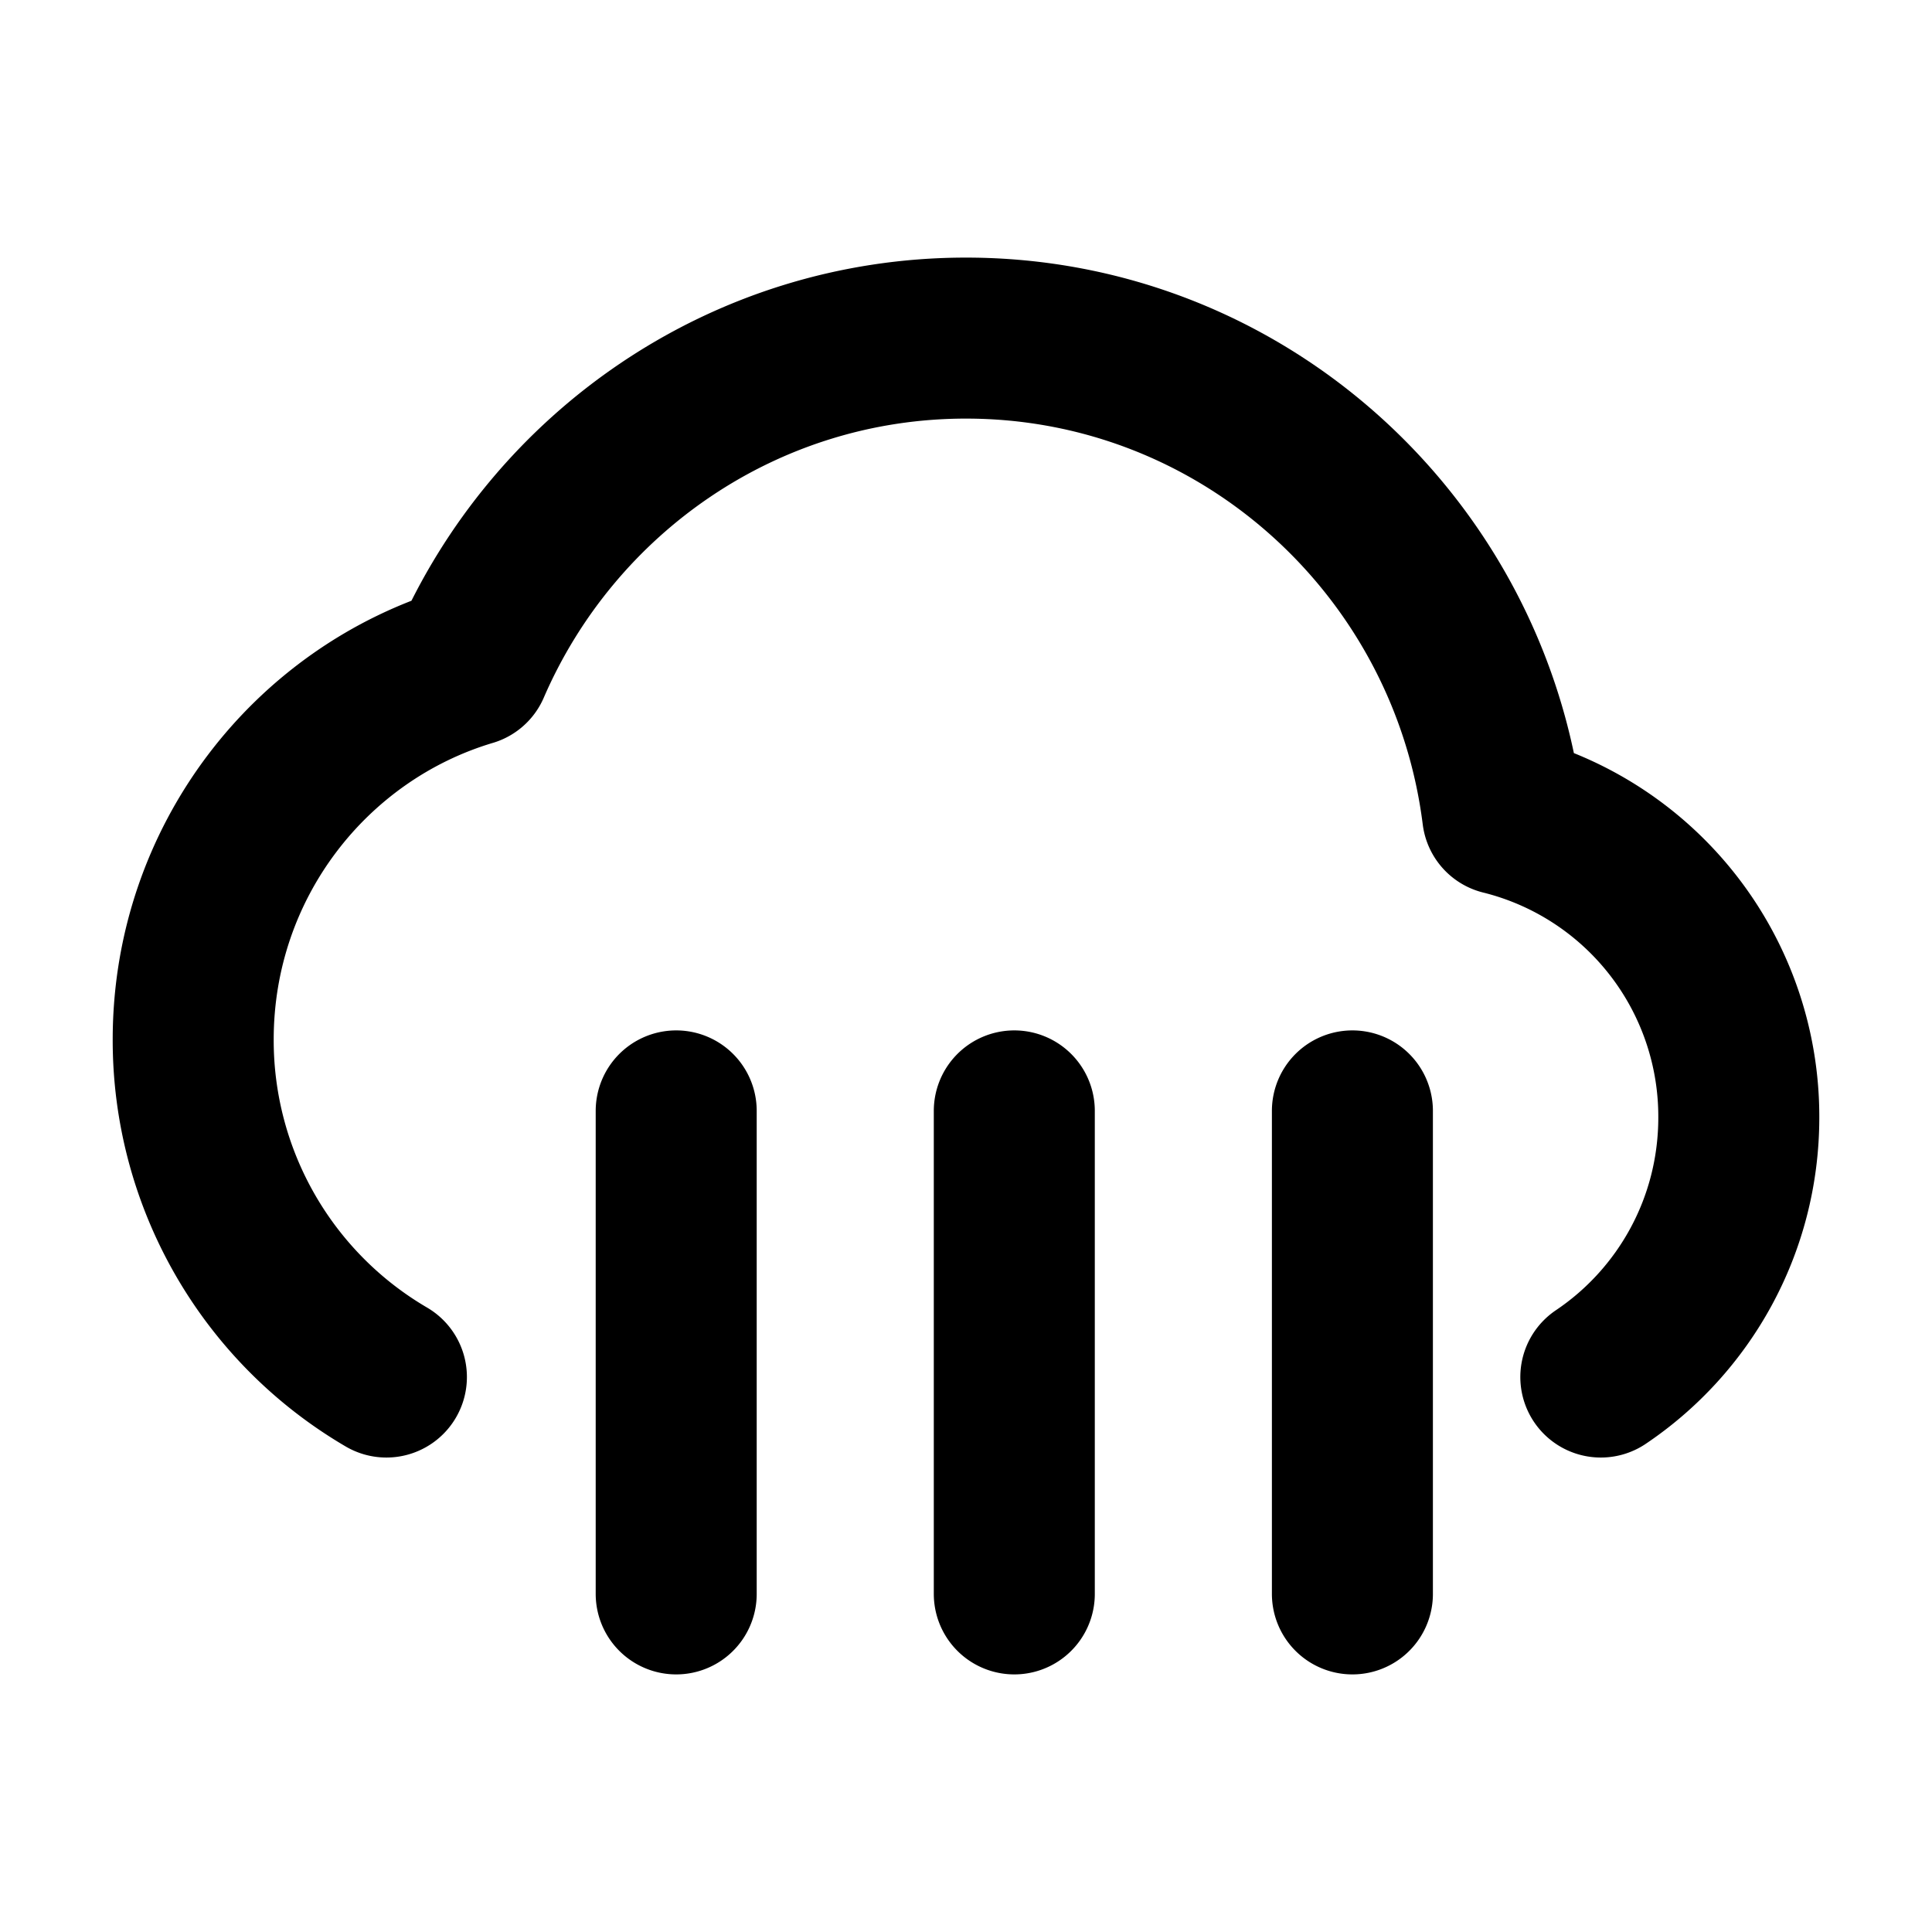 <svg xmlns="http://www.w3.org/2000/svg"  fill="none" viewBox="0 0 24 24">
  <path stroke="#000" stroke-linecap="round" stroke-linejoin="round" stroke-width="2" d="M4.8 17.106a4.846 4.846 0 0 1-2.4-4.193c0-2.196 1.45-4.05 3.437-4.643C6.874 5.874 9.244 4.2 12 4.2c3.422 0 6.247 2.58 6.666 5.917a3.868 3.868 0 0 1 2.934 3.764c0 1.345-.68 2.53-1.714 3.225M8.4 19.8v-6m8.4 6v-6m-4.2 6v-6"/>
</svg>
